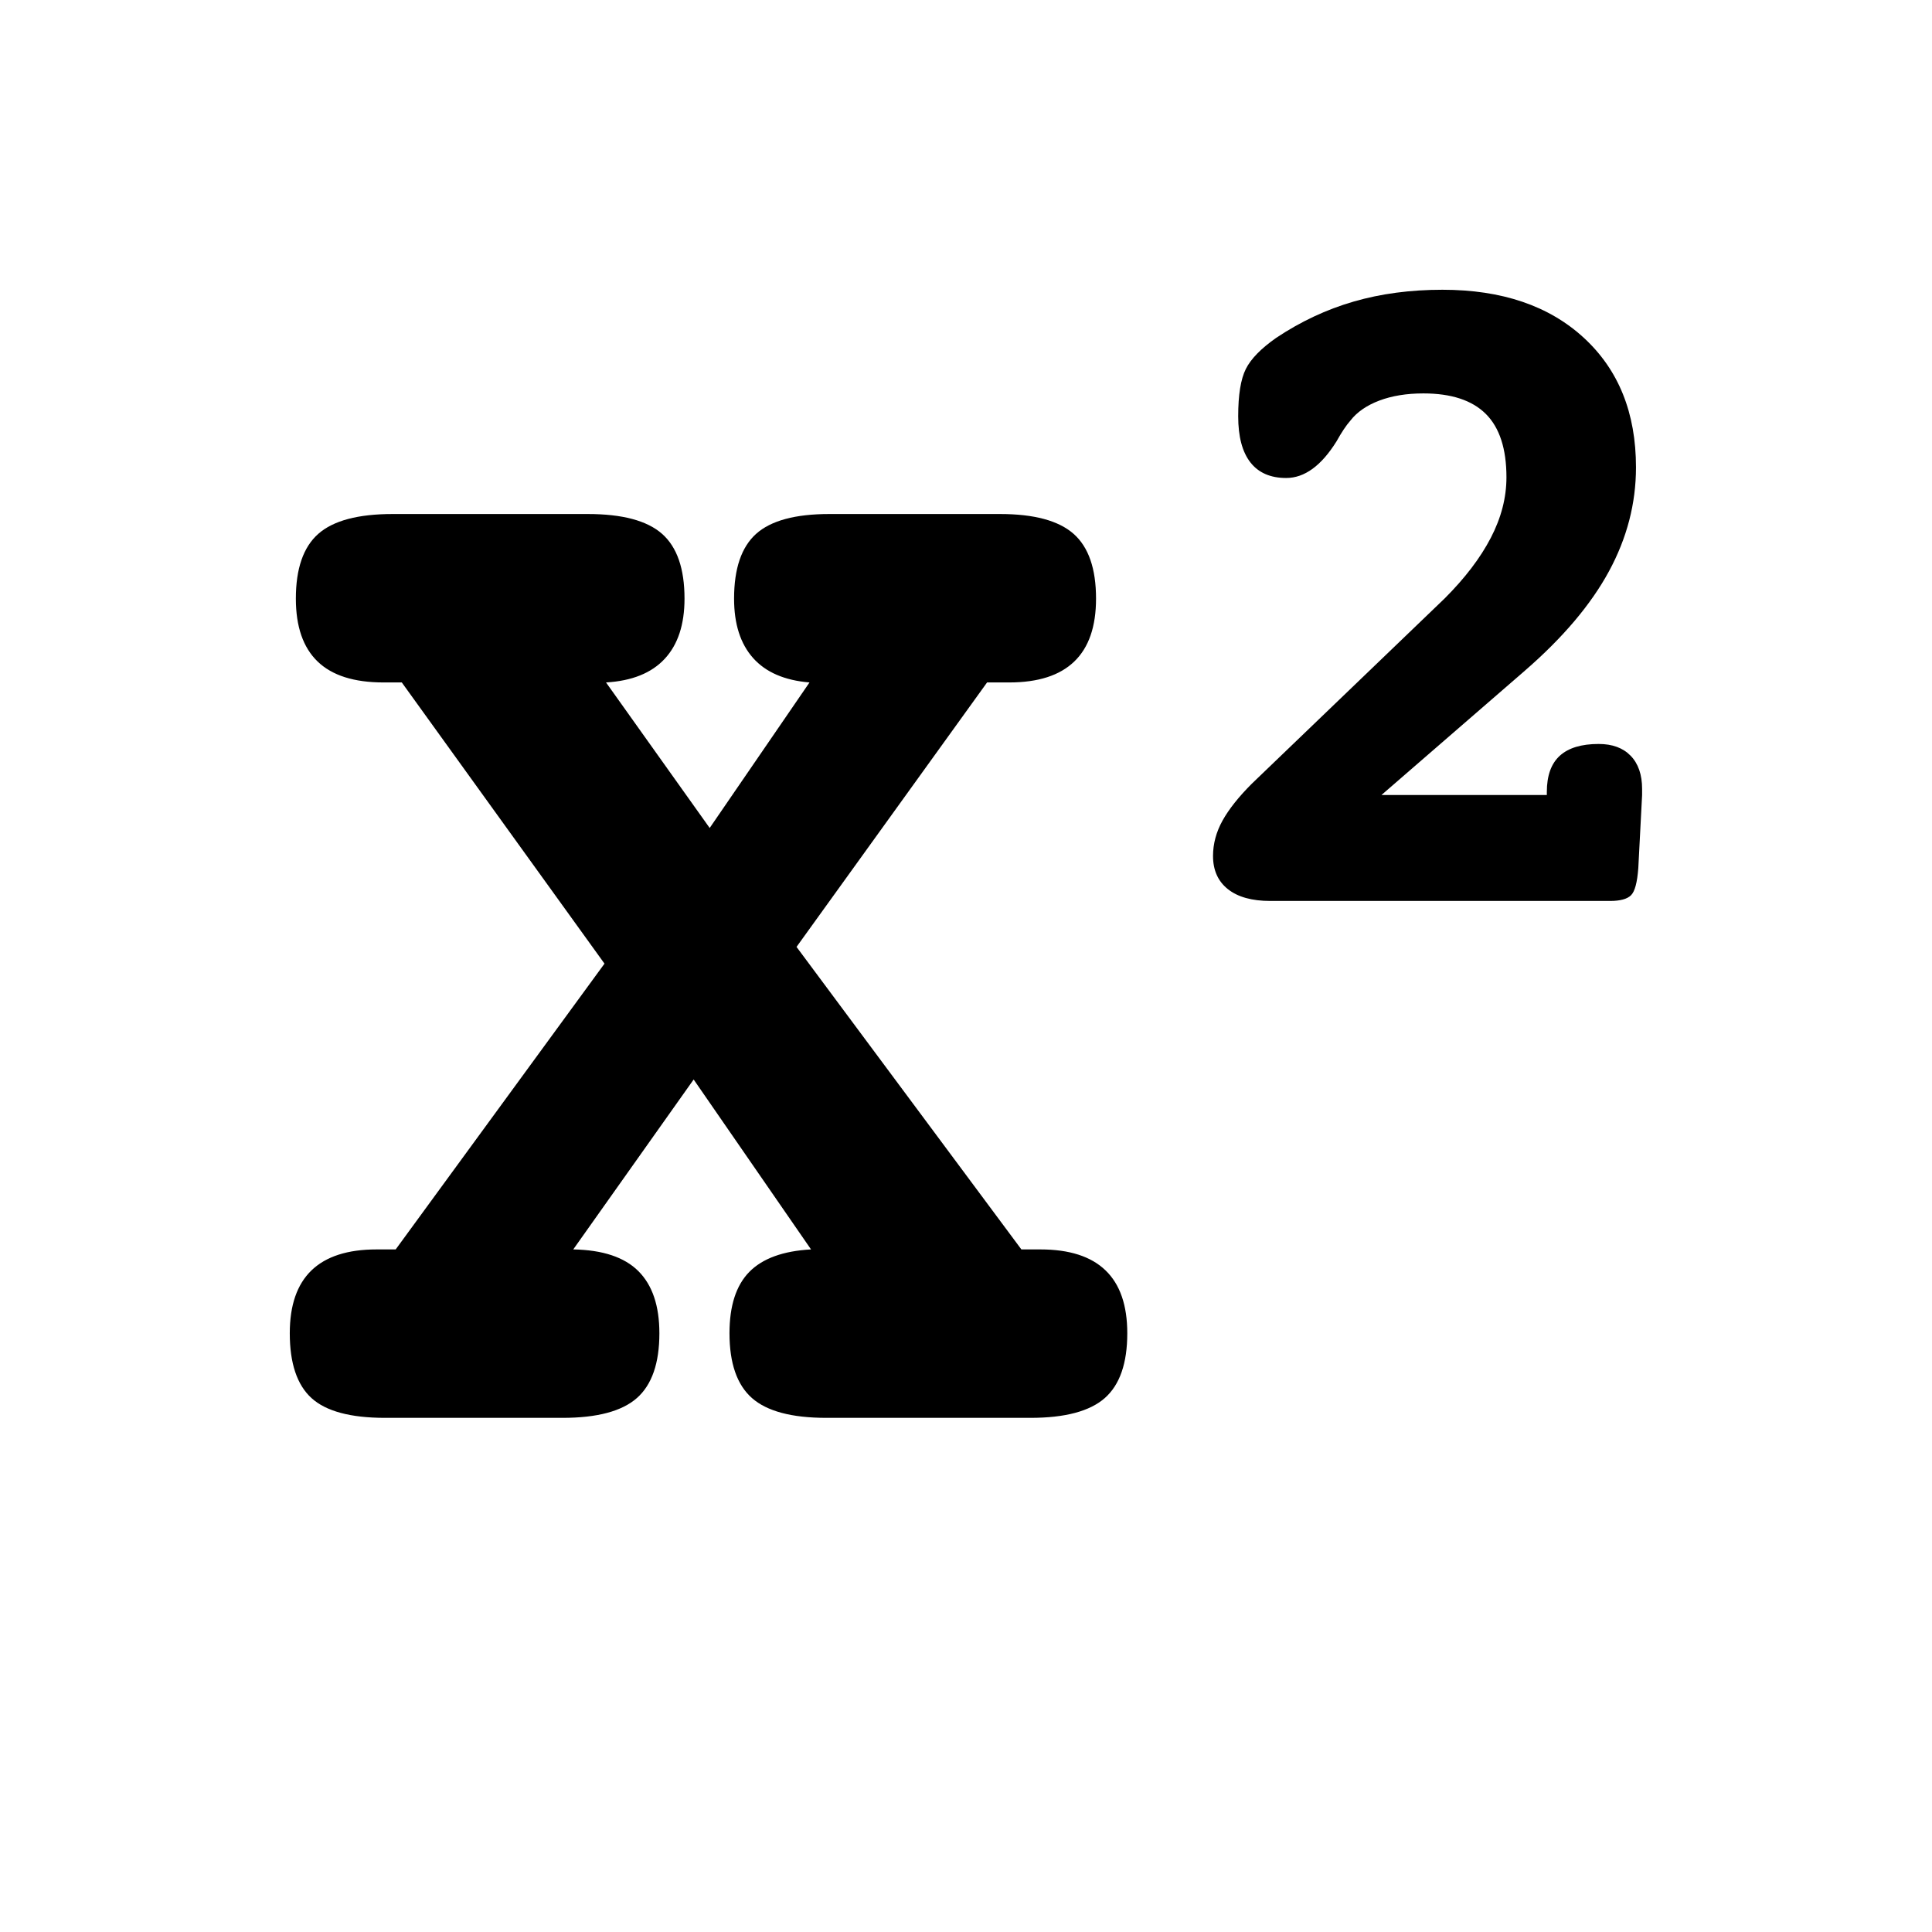 <svg width="100%" height="100%" viewBox="0 0 100 100" version="1.1" xmlns="http://www.w3.org/2000/svg" xmlns:xlink="http://www.w3.org/1999/xlink" xml:space="preserve" xmlns:serif="http://www.serif.com/" style="fill-rule:evenodd;clip-rule:evenodd;stroke-linejoin:round;stroke-miterlimit:2;">
    <g transform="matrix(1.683,0,0,1.683,-13.087,-8.406)">
        <path d="M26.414,25.983L29.602,30.459L32.672,25.983C31.906,25.92 31.328,25.67 30.938,25.233C30.547,24.795 30.352,24.186 30.352,23.405C30.352,22.483 30.578,21.819 31.031,21.412C31.484,21.006 32.234,20.803 33.281,20.803L38.531,20.803C39.578,20.803 40.332,21.006 40.793,21.412C41.254,21.819 41.484,22.483 41.484,23.405C41.484,24.264 41.262,24.909 40.816,25.338C40.371,25.768 39.703,25.983 38.813,25.983L38.133,25.983L32.273,34.116L39.188,43.42L39.773,43.42C40.664,43.42 41.332,43.635 41.777,44.065C42.223,44.495 42.445,45.139 42.445,45.998C42.445,46.92 42.215,47.584 41.754,47.991C41.293,48.397 40.531,48.6 39.469,48.6L33.188,48.6C32.125,48.6 31.363,48.397 30.902,47.991C30.441,47.584 30.211,46.92 30.211,45.998C30.211,45.155 30.414,44.526 30.82,44.112C31.227,43.698 31.859,43.467 32.719,43.42L29.109,38.194L25.406,43.42C26.313,43.436 26.98,43.659 27.41,44.088C27.84,44.518 28.055,45.155 28.055,45.998C28.055,46.92 27.824,47.584 27.363,47.991C26.902,48.397 26.141,48.6 25.078,48.6L19.617,48.6C18.555,48.6 17.801,48.397 17.355,47.991C16.91,47.584 16.688,46.92 16.688,45.998C16.688,45.139 16.91,44.495 17.355,44.065C17.801,43.635 18.469,43.42 19.359,43.42L19.945,43.42L26.367,34.631L20.133,25.983L19.57,25.983C18.664,25.983 17.988,25.768 17.543,25.338C17.098,24.909 16.875,24.264 16.875,23.405C16.875,22.483 17.105,21.819 17.566,21.412C18.027,21.006 18.789,20.803 19.852,20.803L25.852,20.803C26.914,20.803 27.676,21.006 28.137,21.412C28.598,21.819 28.828,22.483 28.828,23.405C28.828,24.202 28.625,24.819 28.219,25.256C27.813,25.694 27.211,25.936 26.414,25.983Z" style="fill-rule:nonzero;"/>
        <g transform="matrix(1,0,0,1,-6.527,-15.897)">
            <path d="M56.789,45.342L61.875,45.342L61.875,45.248C61.875,44.748 62.008,44.377 62.273,44.135C62.539,43.893 62.938,43.772 63.469,43.772C63.891,43.772 64.219,43.893 64.453,44.135C64.688,44.377 64.805,44.717 64.805,45.155L64.805,45.342L64.688,47.592C64.656,48.03 64.582,48.307 64.465,48.424C64.348,48.541 64.133,48.6 63.82,48.6L53.367,48.6C52.805,48.6 52.371,48.479 52.066,48.237C51.762,47.995 51.609,47.655 51.609,47.217C51.609,46.842 51.707,46.479 51.902,46.127C52.098,45.776 52.398,45.397 52.805,44.991L58.734,39.295C59.359,38.67 59.832,38.049 60.152,37.432C60.473,36.815 60.633,36.194 60.633,35.569C60.633,34.694 60.422,34.045 60,33.623C59.578,33.202 58.938,32.991 58.078,32.991C57.563,32.991 57.109,33.065 56.719,33.213C56.328,33.362 56.031,33.569 55.828,33.834C55.703,33.975 55.563,34.186 55.406,34.467C54.938,35.217 54.422,35.592 53.859,35.592C53.375,35.592 53.008,35.432 52.758,35.112C52.508,34.791 52.383,34.319 52.383,33.694C52.383,33.037 52.461,32.553 52.617,32.241C52.773,31.928 53.086,31.608 53.555,31.28C54.305,30.78 55.098,30.409 55.934,30.166C56.77,29.924 57.68,29.803 58.664,29.803C60.492,29.803 61.941,30.295 63.012,31.28C64.082,32.264 64.617,33.592 64.617,35.264C64.617,36.373 64.34,37.44 63.785,38.463C63.23,39.487 62.367,40.506 61.195,41.522L56.789,45.342Z" style="fill-rule:nonzero;"/>
        </g>
    </g>
</svg>
